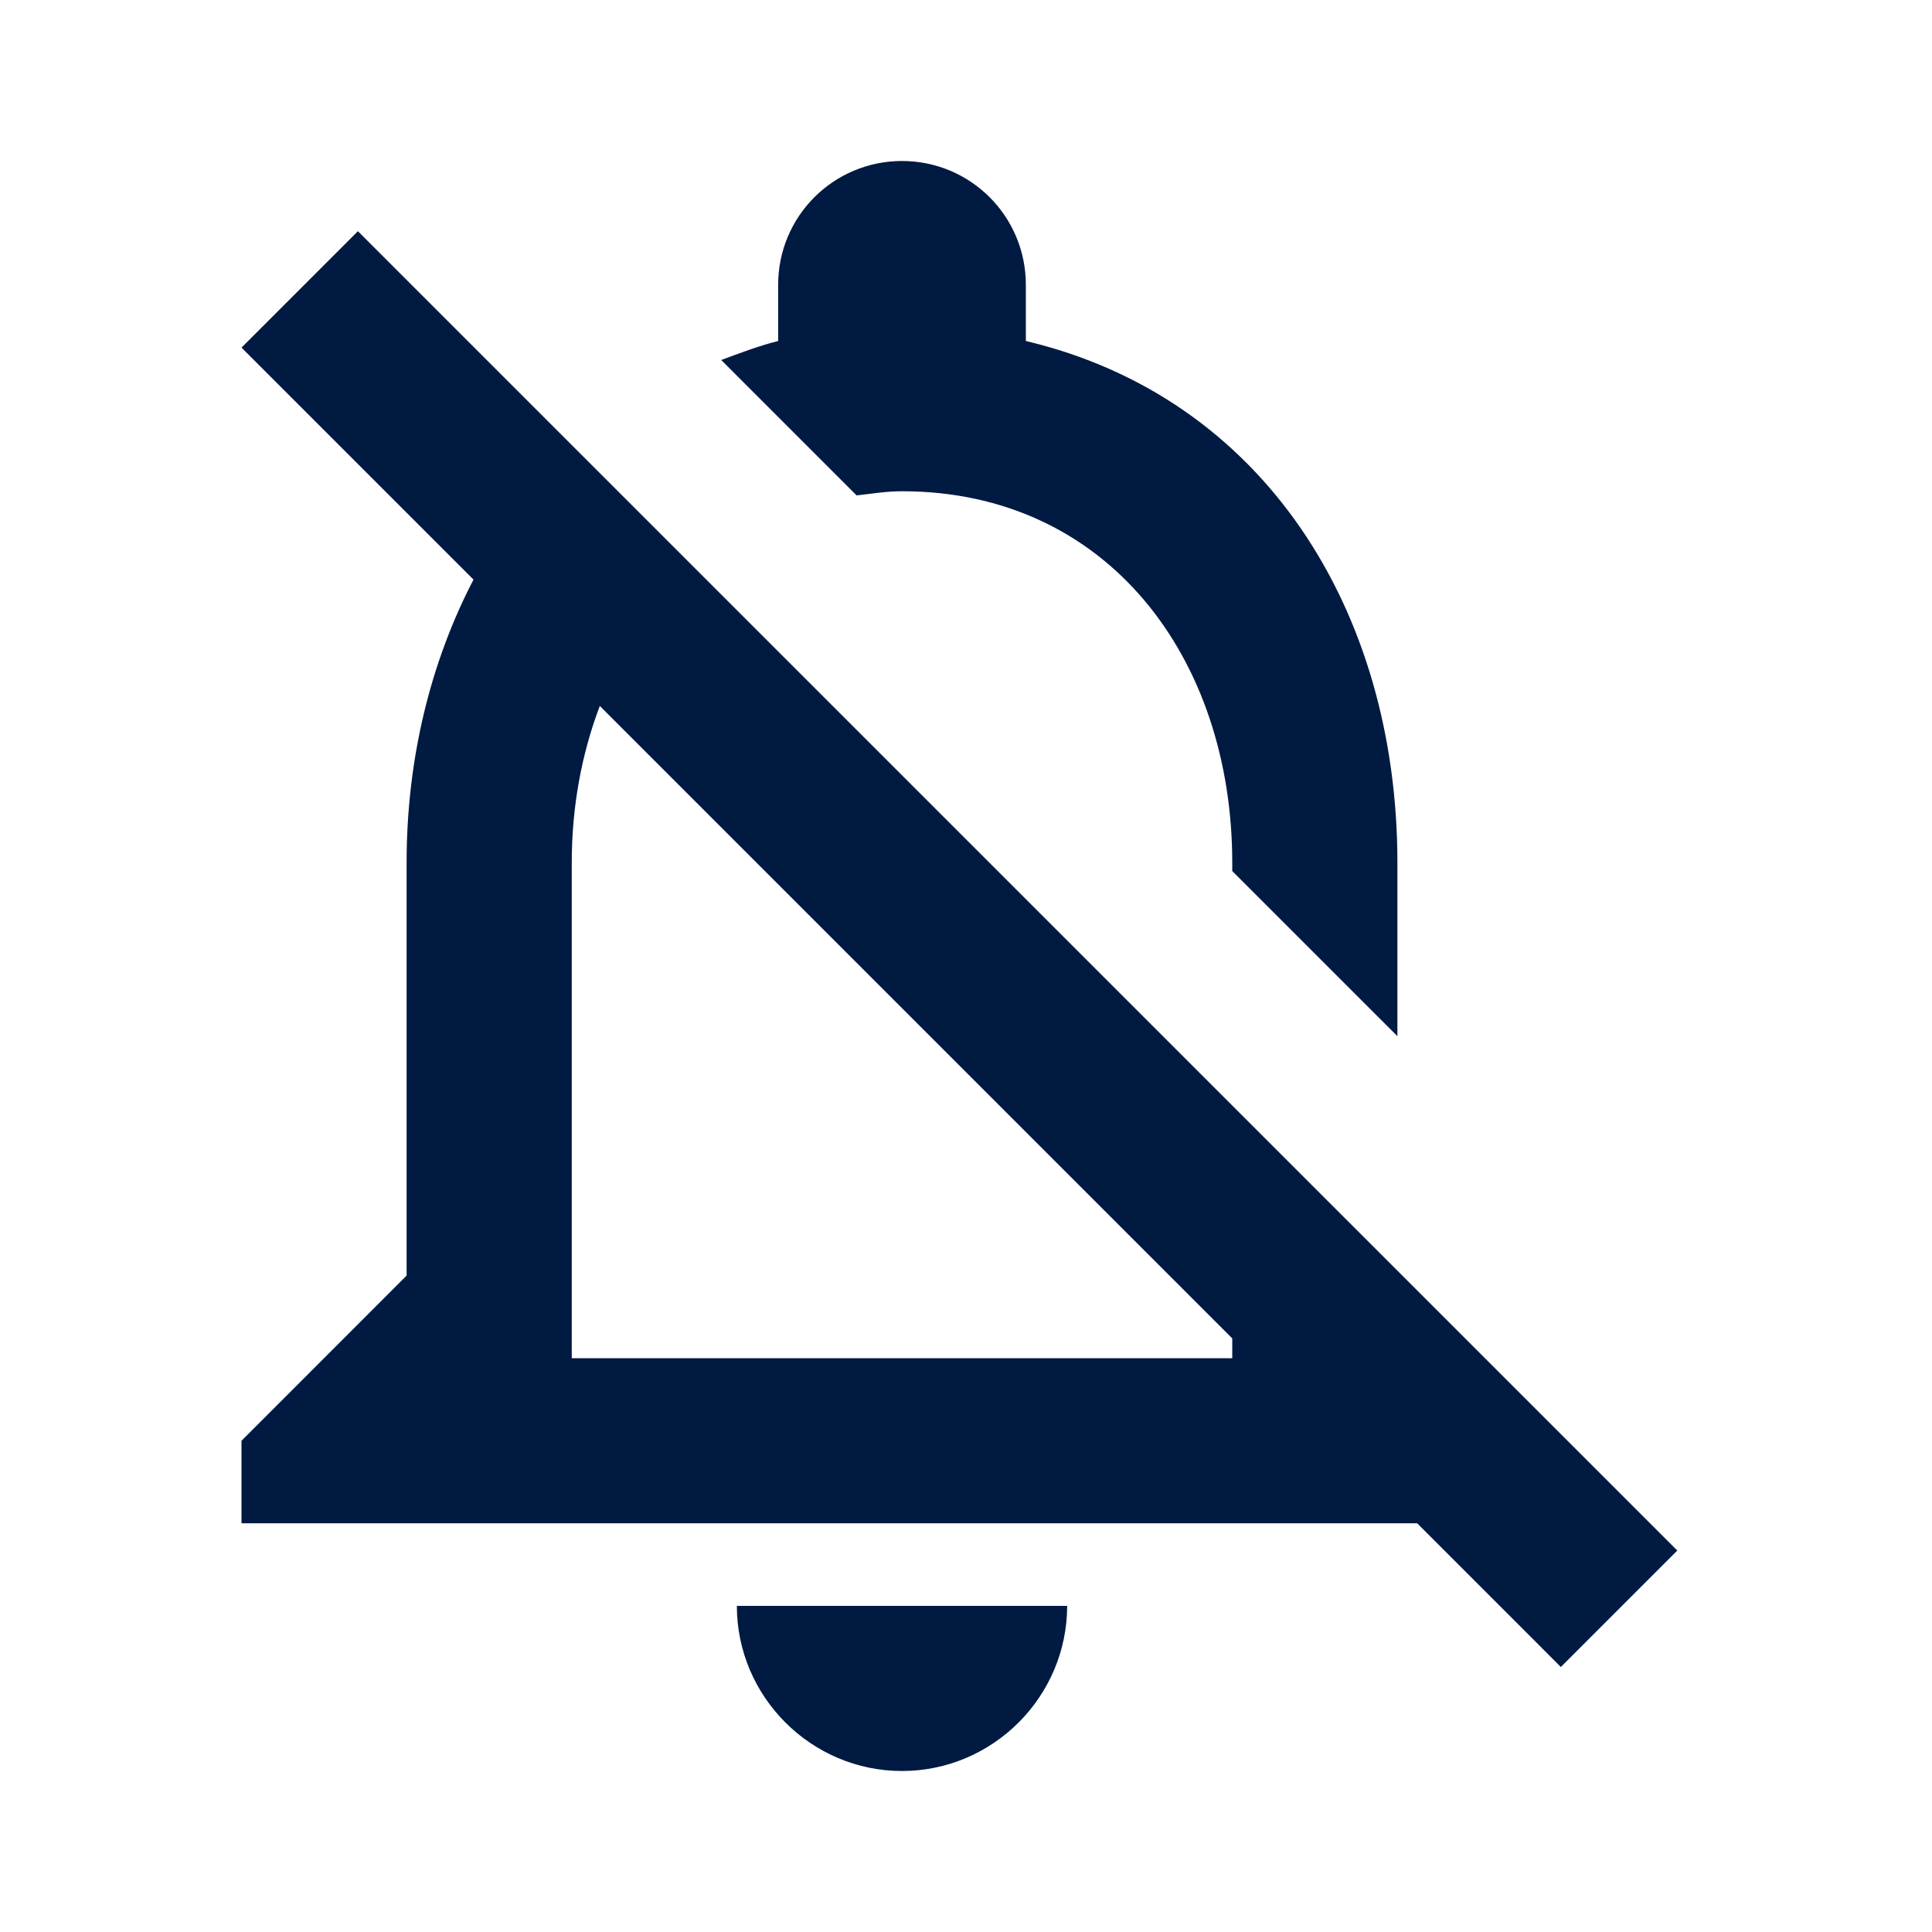 <svg width="48" height="48" viewBox="0 0 48 48" fill="none" xmlns="http://www.w3.org/2000/svg">
<g clip-path="url(#clip0_166_15679)">
<path fill-rule="evenodd" clip-rule="evenodd" d="M22.41 44C24.666 44 26.513 42.154 26.513 39.897H18.307C18.307 42.154 20.154 44 22.41 44ZM22.41 12.205C27.518 12.205 30.615 16.349 30.615 21.436V21.641L34.718 25.744V21.436C34.718 15.139 31.374 9.867 25.487 8.472V7.077C25.487 5.374 24.113 4 22.41 4C20.708 4 19.333 5.374 19.333 7.077V8.472C18.841 8.595 18.369 8.779 17.918 8.944L21.282 12.308C21.651 12.267 22.02 12.205 22.41 12.205ZM8.892 5.744L6 8.636L11.764 14.4C10.697 16.451 10.102 18.852 10.102 21.436V31.692L6 35.795V37.846H35.21L38.779 41.416L41.672 38.523L8.892 5.744ZM30.615 33.744H14.205V21.436C14.205 20.041 14.451 18.728 14.902 17.539L30.615 33.252V33.744Z" fill="#001A41"/>
</g>
<defs>
<clipPath id="clip0_166_15679">
<rect width="40" height="40" fill="white" transform="translate(4 4)"/>
</clipPath>
</defs>
</svg>
